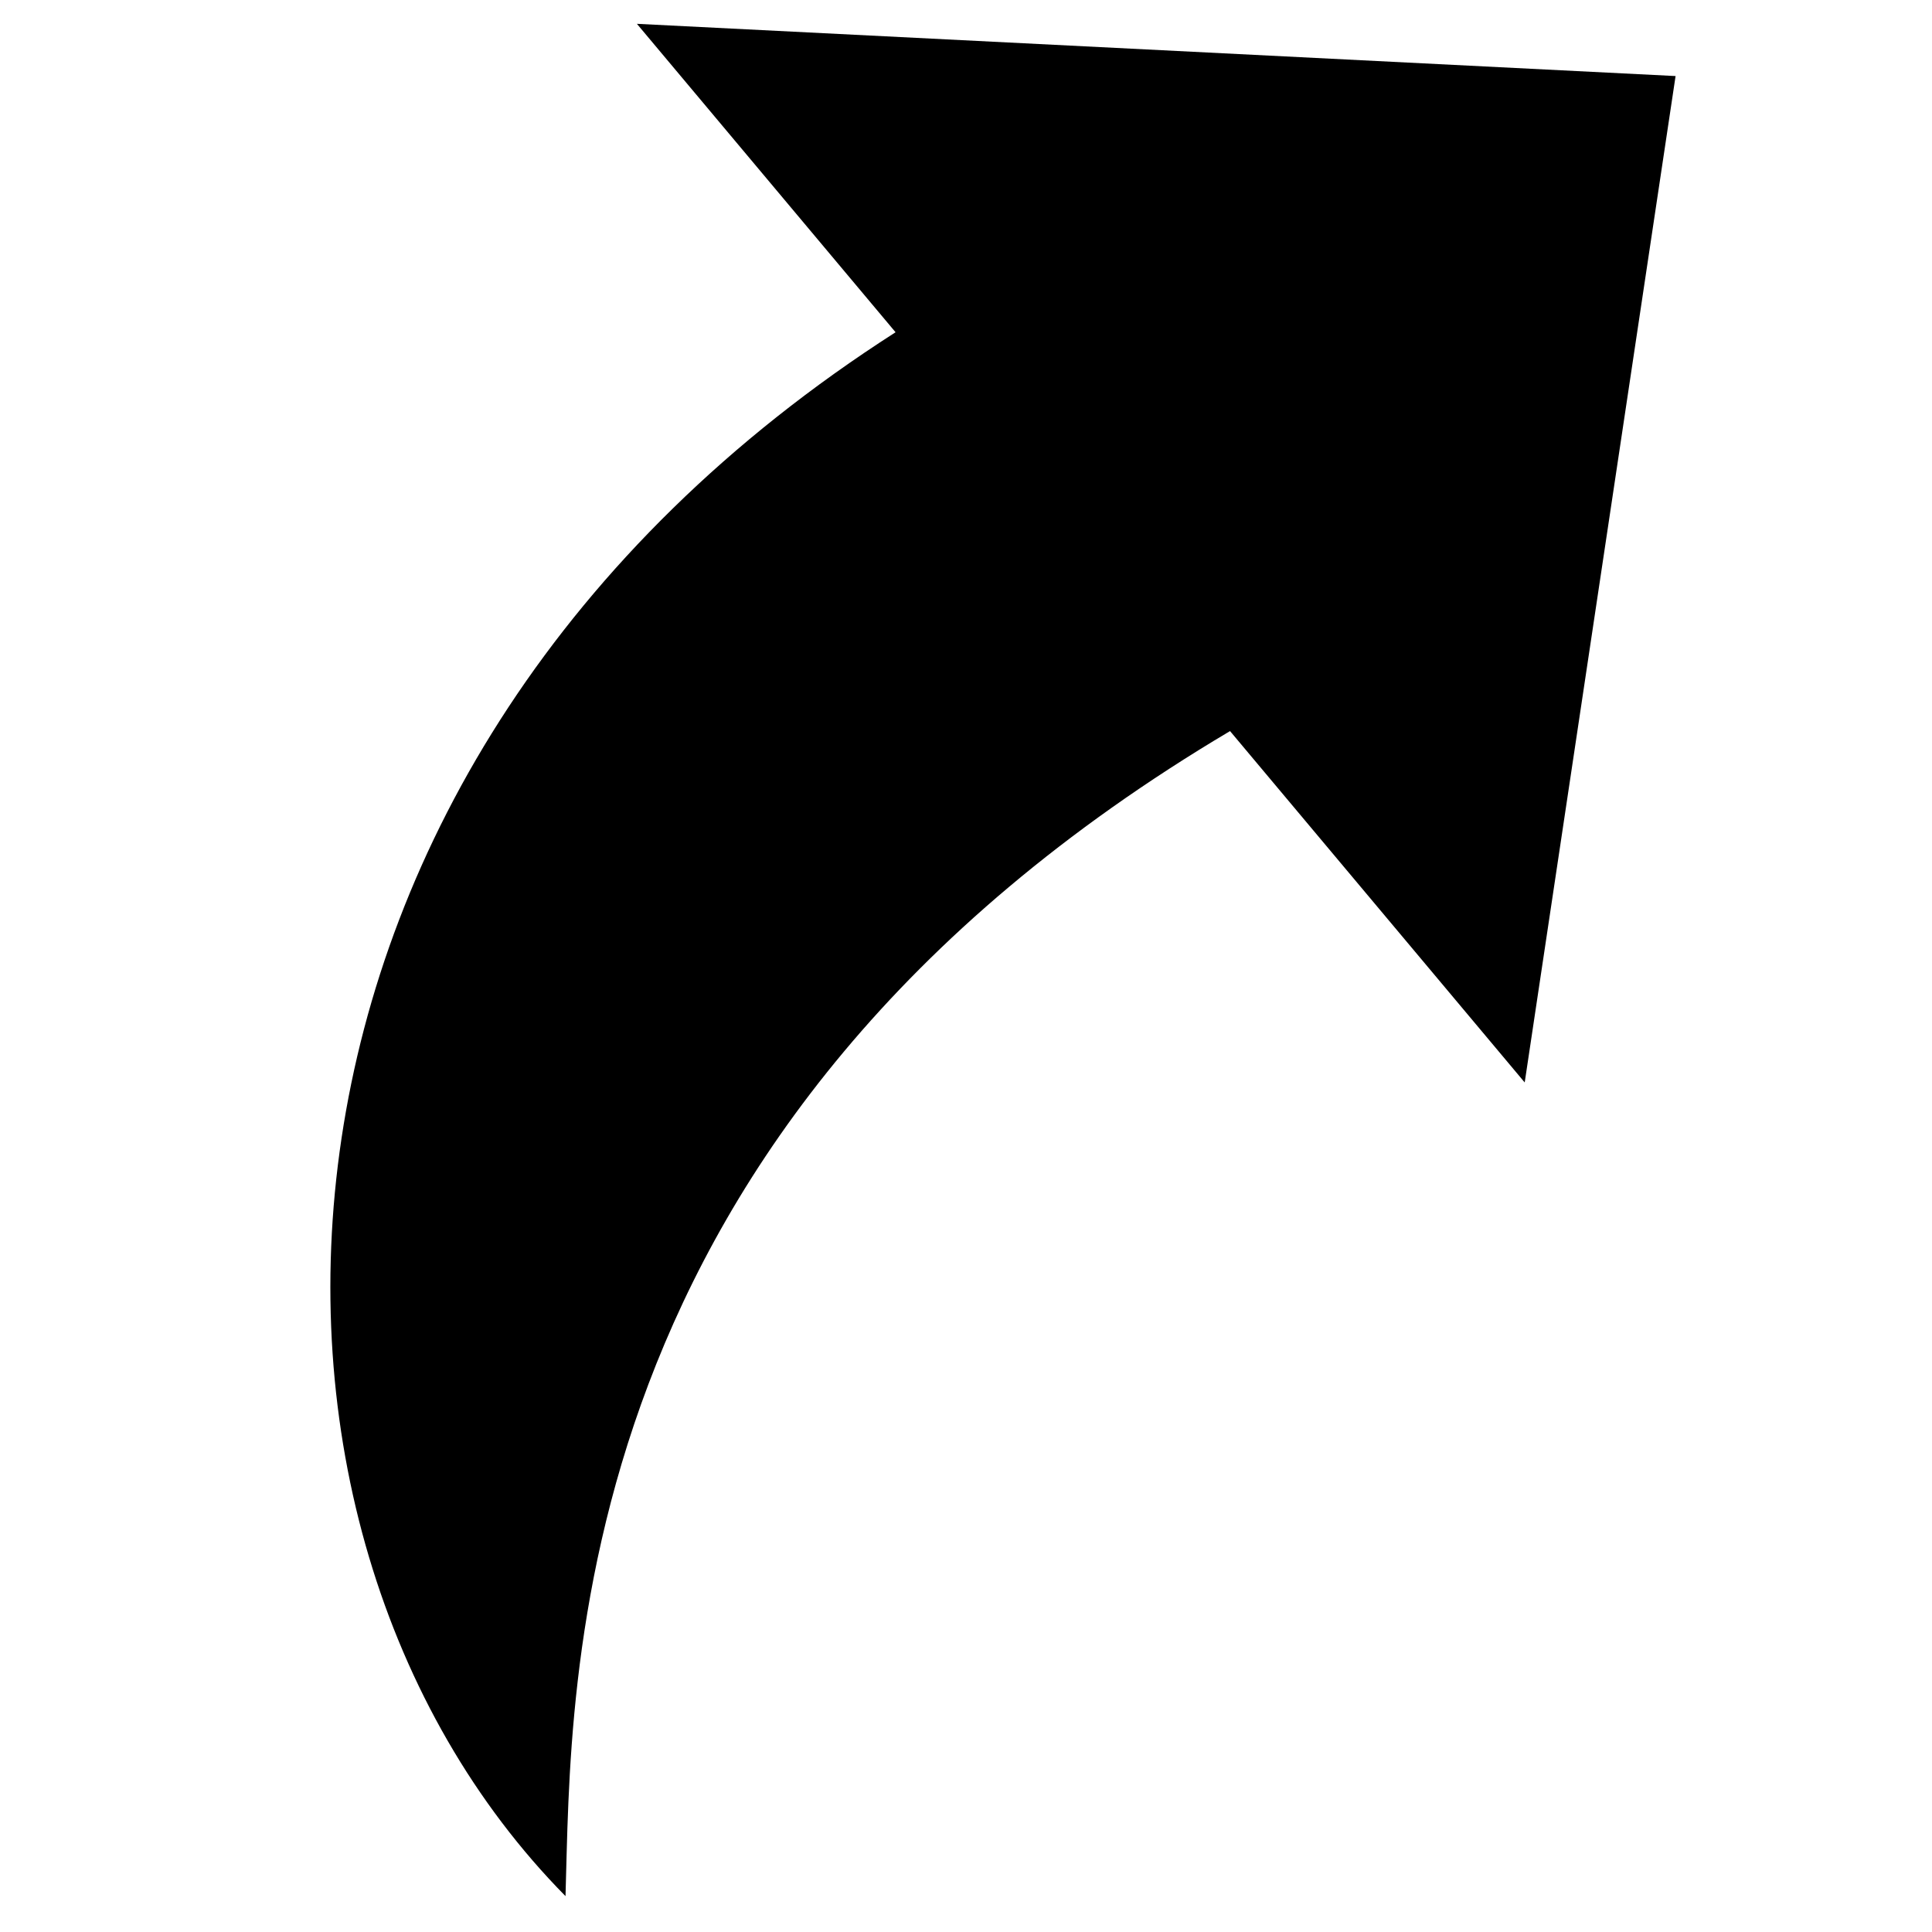<?xml version="1.0" encoding="UTF-8" standalone="no"?>
<!DOCTYPE svg PUBLIC "-//W3C//DTD SVG 1.1//EN" "http://www.w3.org/Graphics/SVG/1.1/DTD/svg11.dtd">
<svg width="100%" height="100%" viewBox="0 0 64 64" version="1.1" xmlns="http://www.w3.org/2000/svg" xmlns:xlink="http://www.w3.org/1999/xlink" xml:space="preserve" xmlns:serif="http://www.serif.com/" style="fill-rule:evenodd;clip-rule:evenodd;stroke-linejoin:round;stroke-miterlimit:2;">
    <g transform="matrix(1,0,0,1,-2488,-2720)">
        <g id="export" transform="matrix(0.5,0,0,0.5,1260,1504)">
            <rect x="2456" y="2432" width="128" height="128" style="fill:none;"/>
            <g transform="matrix(2.239,-1.878,1.975,2.355,-1073.16,2161.29)">
                <path d="M848,844.534C847.054,833.419 858.519,821.073 876.516,823.278L876.516,814.601L893.798,829.852L876.516,844.383L876.516,834.498C859.05,831.781 851.183,841.144 848,844.534Z"/>
            </g>
        </g>
    </g>
</svg>
